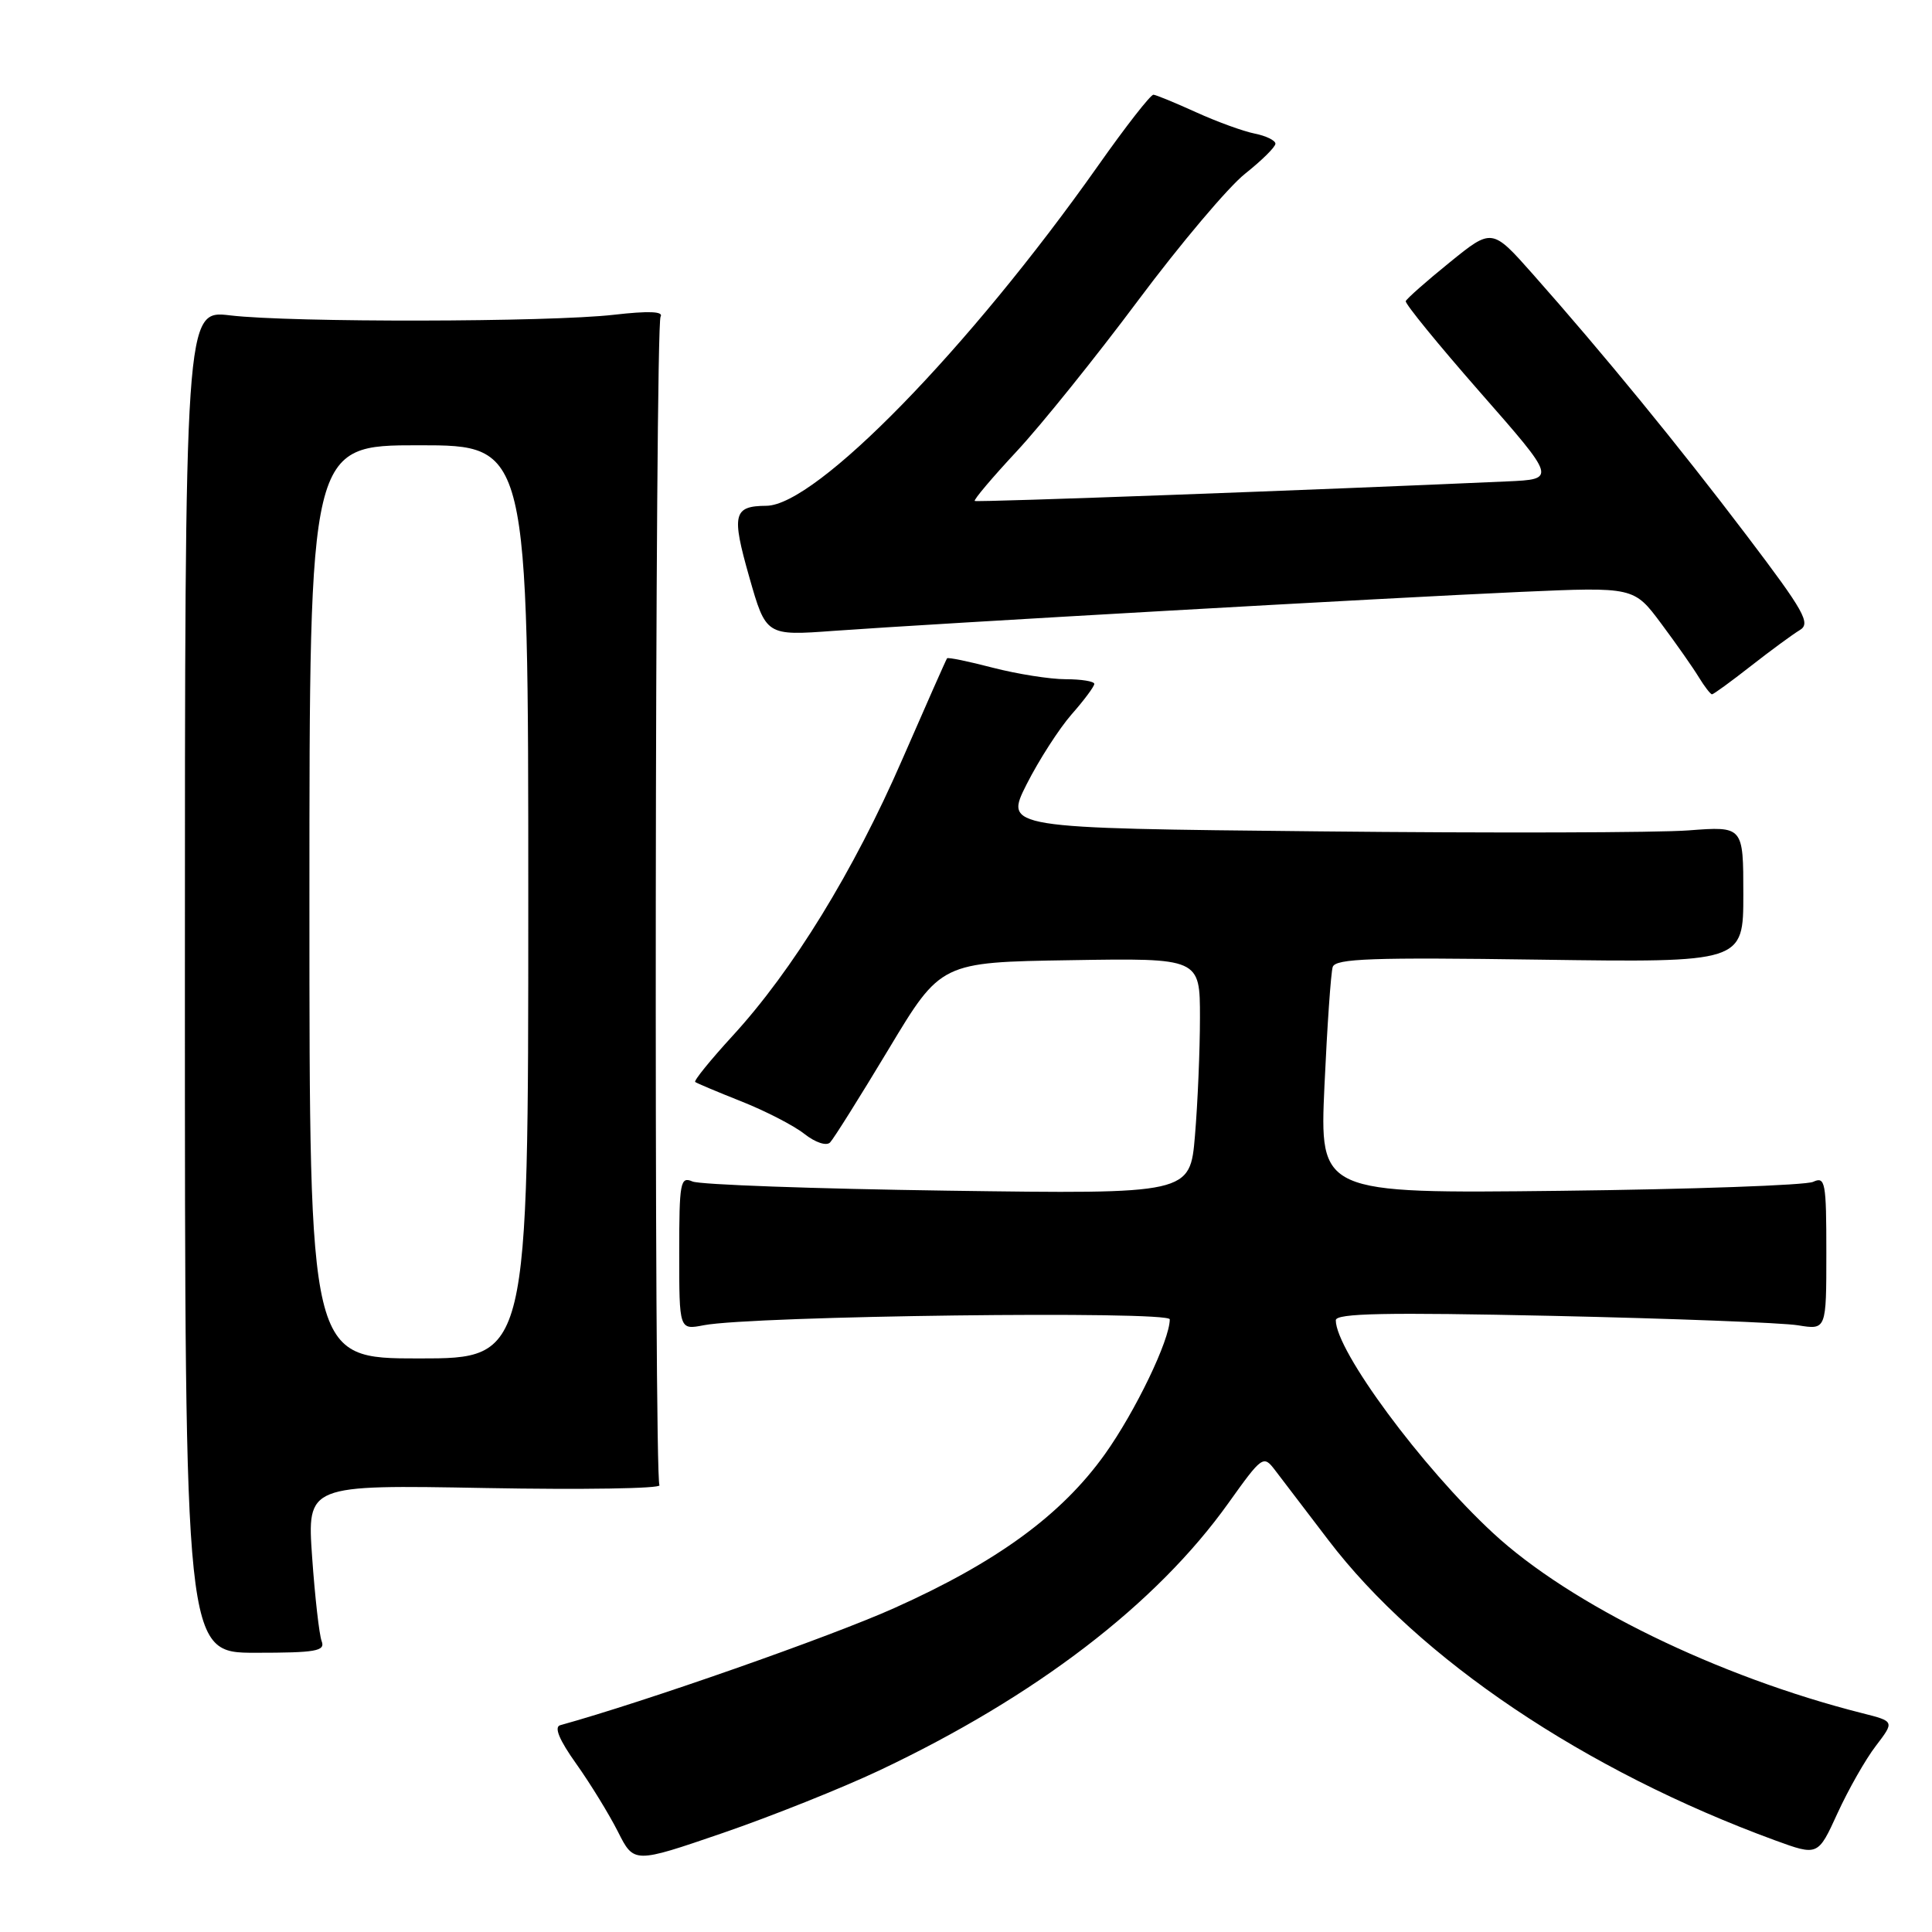 <?xml version="1.0" encoding="UTF-8" standalone="no"?>
<!DOCTYPE svg PUBLIC "-//W3C//DTD SVG 1.1//EN" "http://www.w3.org/Graphics/SVG/1.1/DTD/svg11.dtd" >
<svg xmlns="http://www.w3.org/2000/svg" xmlns:xlink="http://www.w3.org/1999/xlink" version="1.1" viewBox="0 0 256 256">
 <g >
 <path fill="currentColor"
d=" M 116.50 234.60 C 137.23 224.80 153.23 212.55 162.79 199.14 C 167.24 192.91 167.41 192.79 168.93 194.78 C 169.79 195.91 172.97 200.08 176.00 204.05 C 188.02 219.84 210.04 234.64 235.19 243.85 C 240.89 245.93 240.89 245.93 243.48 240.26 C 244.91 237.14 247.19 233.12 248.56 231.34 C 251.04 228.09 251.04 228.09 246.77 227.01 C 227.65 222.18 208.08 212.63 197.83 203.13 C 188.41 194.42 177.00 178.97 177.00 174.94 C 177.00 174.01 183.63 173.88 205.75 174.36 C 221.56 174.71 236.19 175.27 238.25 175.61 C 242.00 176.22 242.00 176.22 242.00 166.00 C 242.00 156.63 241.86 155.85 240.25 156.60 C 239.29 157.05 224.18 157.59 206.68 157.79 C 174.85 158.15 174.85 158.15 175.50 143.82 C 175.86 135.95 176.35 128.89 176.59 128.13 C 176.95 127.01 181.83 126.84 204.01 127.16 C 231.00 127.54 231.00 127.54 231.00 118.51 C 231.00 109.48 231.00 109.48 223.75 110.03 C 219.76 110.34 197.74 110.40 174.80 110.16 C 133.10 109.74 133.10 109.74 136.04 103.91 C 137.66 100.71 140.34 96.55 141.99 94.66 C 143.65 92.78 145.00 90.96 145.00 90.62 C 145.00 90.28 143.29 90.00 141.21 90.00 C 139.13 90.00 134.79 89.31 131.57 88.48 C 128.35 87.64 125.61 87.07 125.49 87.23 C 125.37 87.38 122.69 93.44 119.53 100.69 C 113.12 115.42 105.03 128.60 97.05 137.28 C 94.13 140.47 91.91 143.20 92.12 143.37 C 92.33 143.53 95.10 144.70 98.28 145.96 C 101.45 147.22 105.20 149.15 106.60 150.26 C 108.04 151.39 109.51 151.88 109.99 151.38 C 110.46 150.90 113.96 145.32 117.76 139.00 C 124.67 127.50 124.67 127.50 141.84 127.23 C 159.00 126.95 159.00 126.95 159.00 134.83 C 159.00 139.16 158.70 146.19 158.34 150.46 C 157.69 158.22 157.69 158.22 125.59 157.77 C 107.94 157.52 92.71 156.98 91.75 156.55 C 90.15 155.85 90.00 156.65 90.00 166.01 C 90.00 176.23 90.00 176.23 93.25 175.60 C 99.74 174.35 155.00 173.66 155.00 174.82 C 155.00 177.56 150.45 187.01 146.41 192.68 C 140.66 200.73 132.13 206.97 118.47 213.09 C 109.99 216.89 85.53 225.47 74.23 228.60 C 73.39 228.83 74.10 230.55 76.36 233.72 C 78.23 236.35 80.71 240.40 81.88 242.71 C 84.00 246.92 84.00 246.92 95.75 242.89 C 102.21 240.67 111.55 236.94 116.50 234.60 Z  M 42.62 217.46 C 42.30 216.62 41.73 211.61 41.36 206.34 C 40.69 196.74 40.69 196.74 64.28 197.17 C 77.26 197.41 87.65 197.24 87.38 196.80 C 86.64 195.61 86.78 43.16 87.53 41.96 C 87.96 41.26 85.96 41.18 81.33 41.71 C 72.82 42.69 38.58 42.75 30.50 41.79 C 24.50 41.08 24.50 41.08 24.50 130.04 C 24.50 219.00 24.50 219.00 33.86 219.00 C 41.86 219.00 43.13 218.78 42.62 217.46 Z  M 232.00 88.25 C 234.63 86.19 237.55 84.05 238.48 83.49 C 239.97 82.61 239.09 81.04 231.47 70.99 C 222.41 59.04 212.45 46.87 203.14 36.36 C 197.70 30.22 197.70 30.22 192.10 34.76 C 189.02 37.25 186.40 39.57 186.27 39.90 C 186.15 40.23 190.59 45.67 196.14 52.00 C 206.23 63.50 206.23 63.50 199.67 63.79 C 174.72 64.91 129.44 66.58 129.16 66.38 C 128.97 66.25 131.47 63.29 134.72 59.80 C 137.97 56.31 145.20 47.32 150.79 39.83 C 156.39 32.33 162.77 24.77 164.98 23.02 C 167.19 21.26 169.00 19.48 169.00 19.04 C 169.00 18.61 167.76 18.00 166.25 17.70 C 164.74 17.40 161.25 16.13 158.50 14.88 C 155.75 13.63 153.20 12.58 152.84 12.55 C 152.47 12.52 149.15 16.77 145.47 22.00 C 128.39 46.20 108.14 66.97 101.55 67.02 C 97.17 67.05 96.91 68.13 99.27 76.42 C 101.50 84.25 101.50 84.25 110.50 83.59 C 123.79 82.63 184.19 79.20 201.50 78.43 C 216.50 77.77 216.50 77.77 220.12 82.63 C 222.12 85.31 224.36 88.51 225.11 89.75 C 225.87 90.99 226.65 92.00 226.85 92.00 C 227.05 92.00 229.37 90.31 232.00 88.25 Z  M 41.00 119.50 C 41.00 59.00 41.00 59.00 55.50 59.00 C 70.00 59.00 70.00 59.00 70.00 119.50 C 70.00 180.00 70.00 180.00 55.50 180.00 C 41.00 180.00 41.00 180.00 41.00 119.50 Z "/>
</g>
</svg>